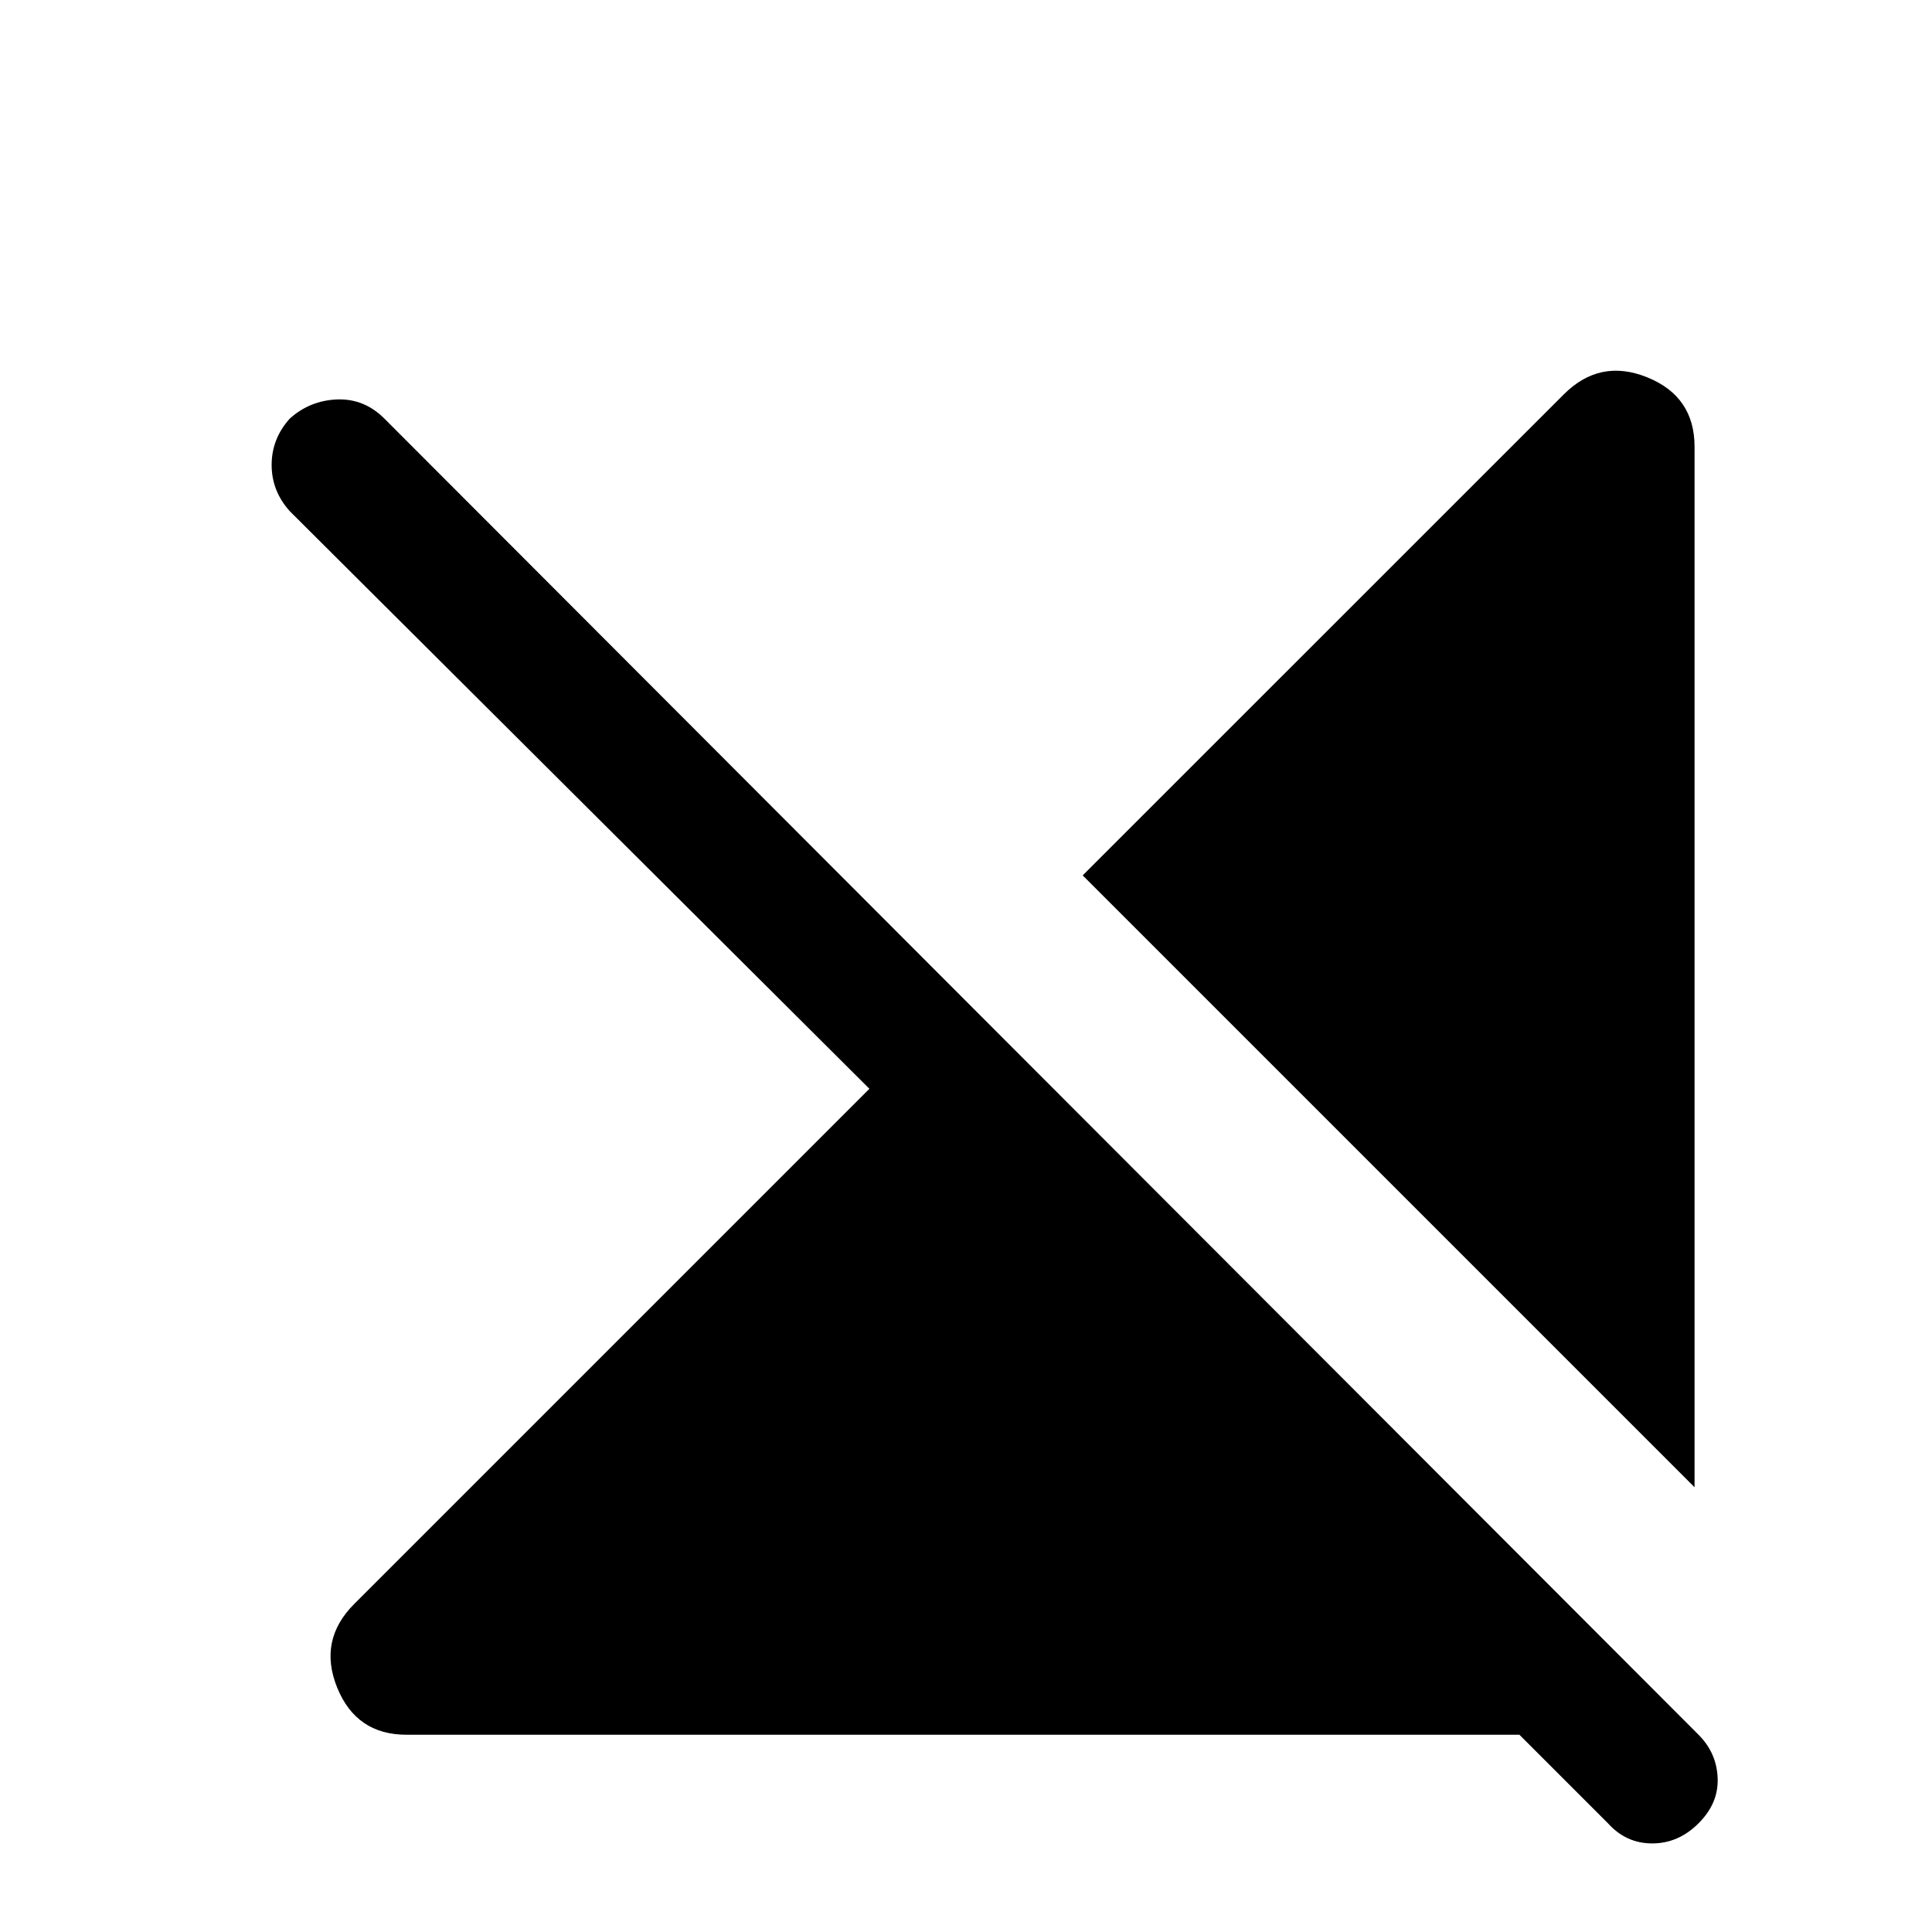 <svg xmlns="http://www.w3.org/2000/svg" height="20" width="20"><path d="m17.542 15.396-6.334-6.334 4.98-4.979q.374-.375.864-.177t.49.719ZM4.208 17.958q-.52 0-.718-.489-.198-.49.177-.865L9 11.271 3 5.292q-.188-.209-.188-.479 0-.271.188-.48.208-.187.49-.198.281-.01.489.198l13.604 13.625q.188.188.198.448.011.261-.198.469-.208.208-.479.208t-.458-.208l-.917-.917Z"/></svg>
